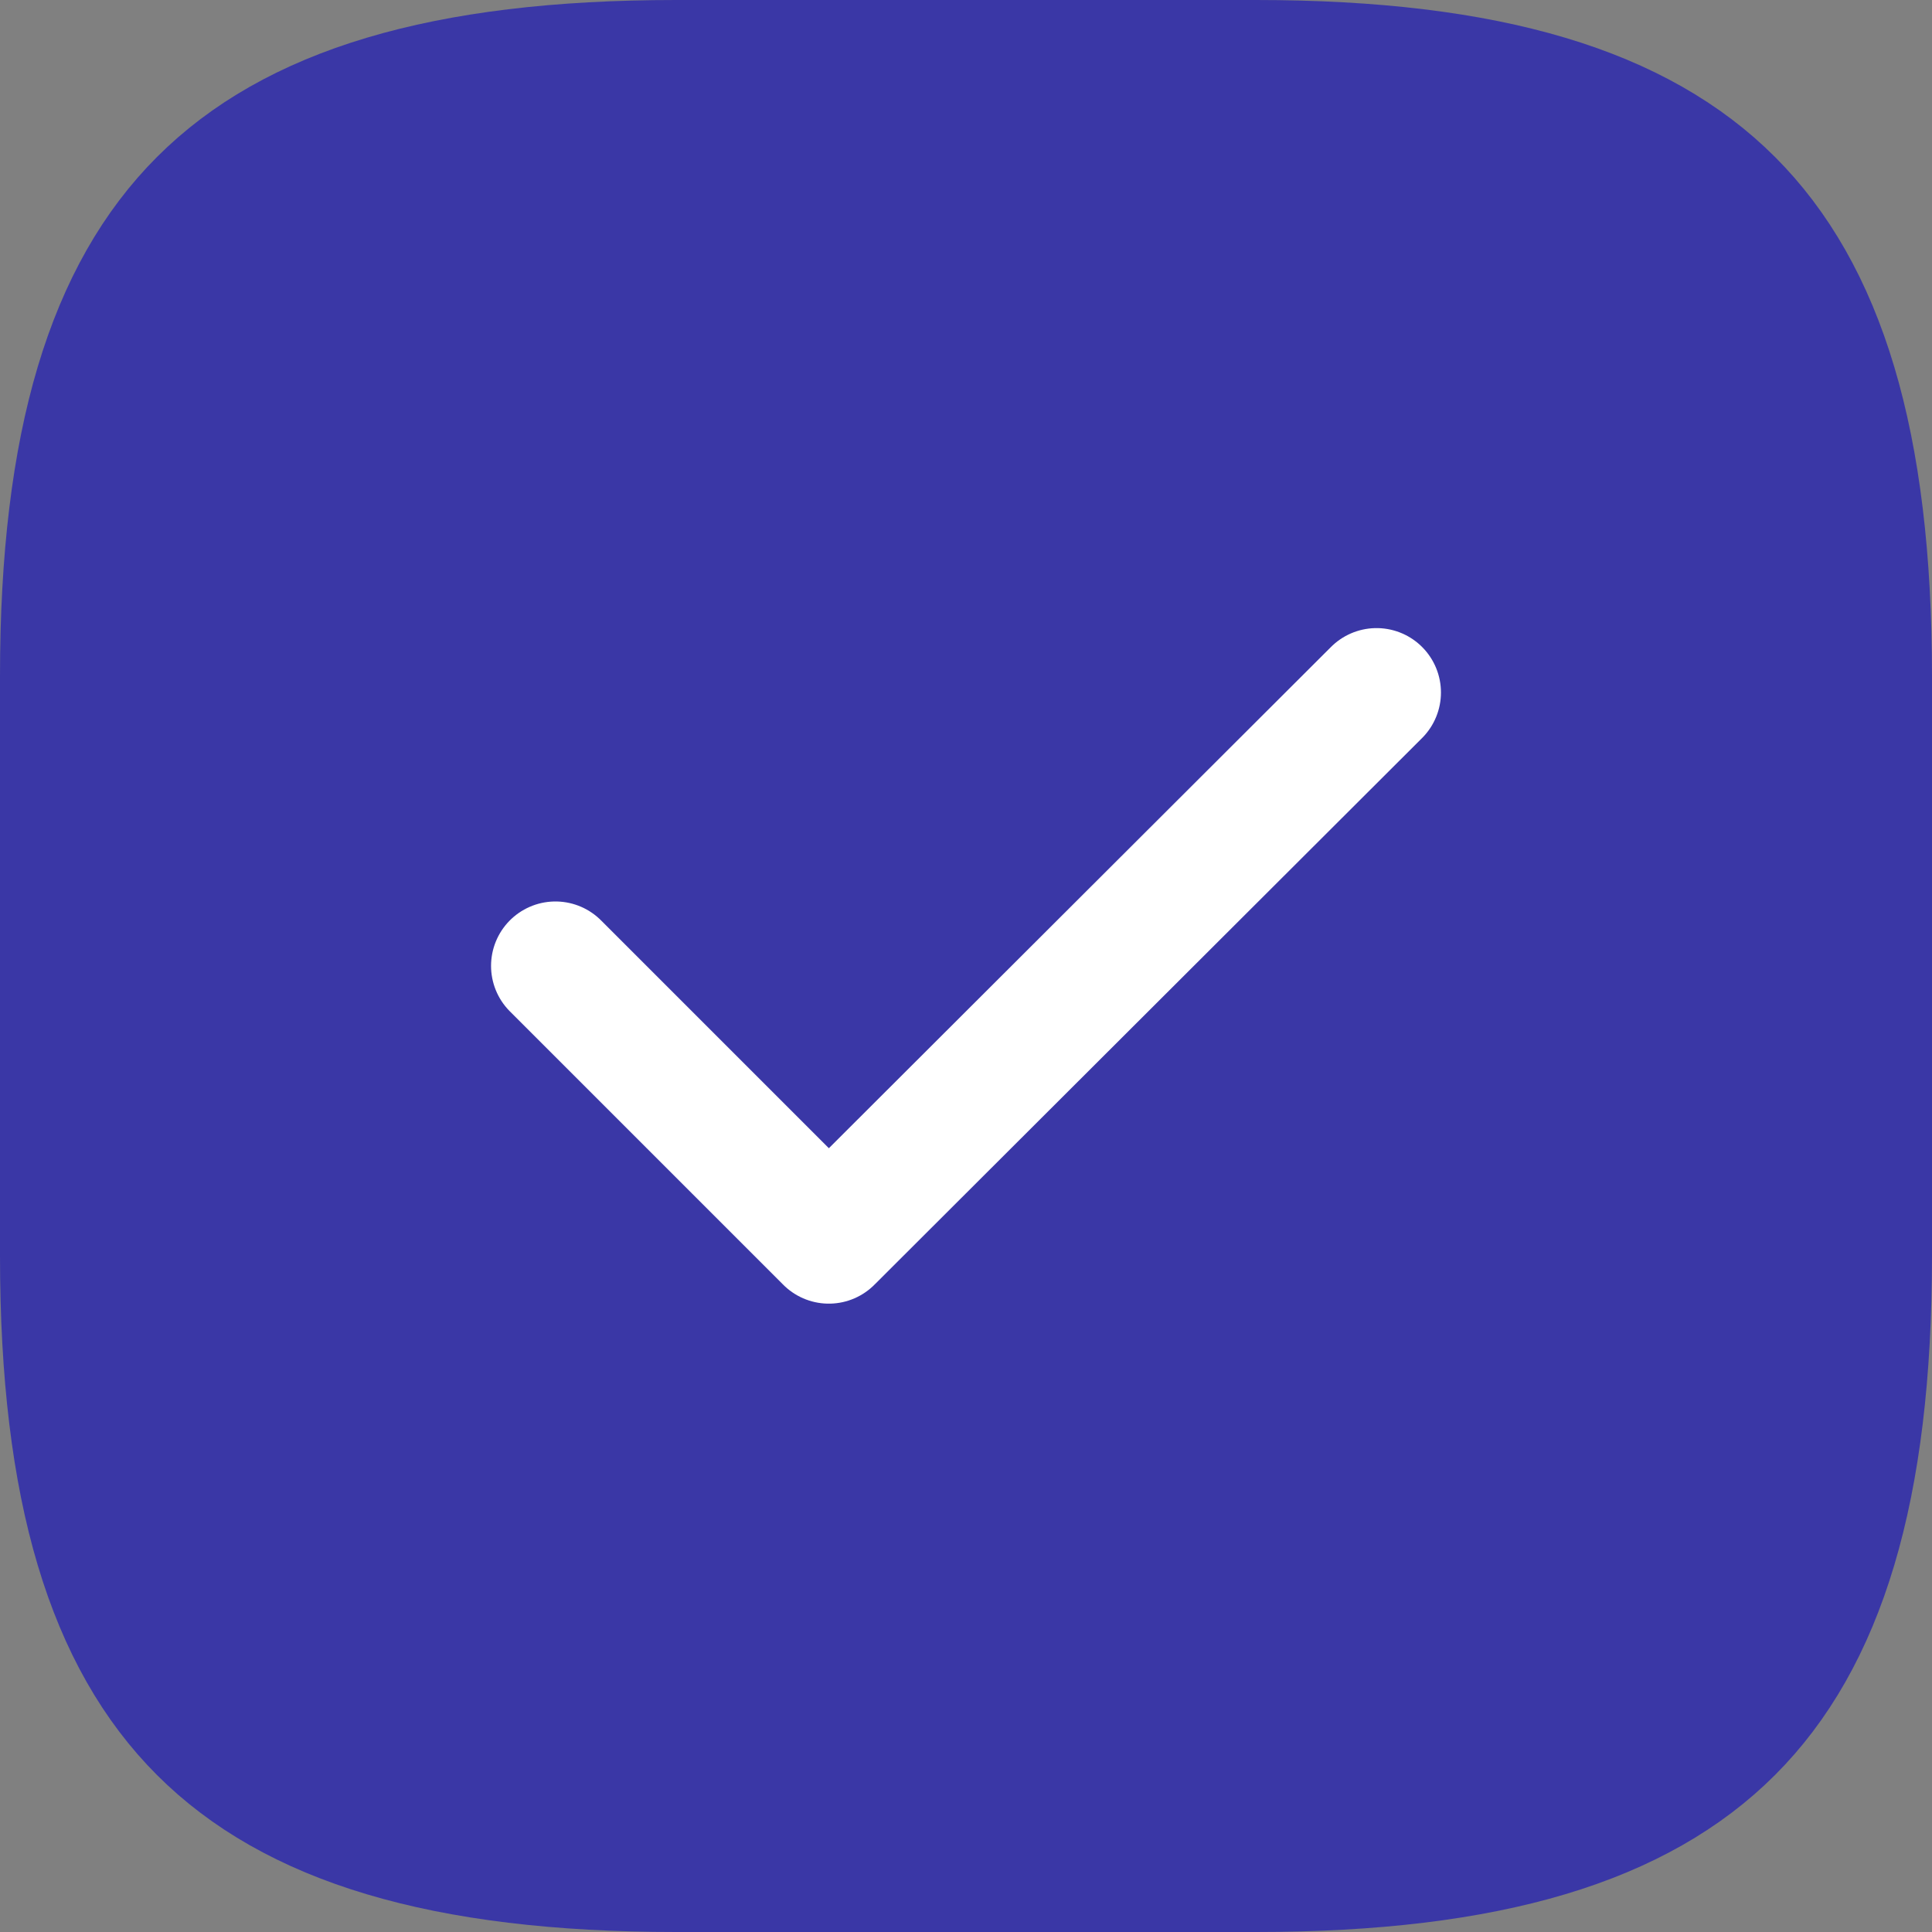 <svg width="30" height="30" viewBox="0 0 30 30" fill="none" xmlns="http://www.w3.org/2000/svg">
<rect x="0" y="0" width="30" height="30" fill="#808080" stroke="none"/>
<path d="M19.5 29.25H10.5C6.824 29.25 4.446 28.51 2.968 27.032C1.49 25.554 0.75 23.176 0.75 19.5V10.5C0.75 6.824 1.49 4.446 2.968 2.968C4.446 1.49 6.824 0.75 10.5 0.75H19.5C23.176 0.75 25.554 1.49 27.032 2.968C28.51 4.446 29.25 6.824 29.25 10.5V19.5C29.25 23.176 28.51 25.554 27.032 27.032C25.554 28.51 23.176 29.25 19.5 29.25Z" fill="#3A37A6" stroke="#3A37A6" stroke-width="1.5" stroke-linecap="round" stroke-linejoin="round"/>
<path d="M8.625 14.998L12.87 19.243L21.375 10.753" stroke="white" stroke-width="2" stroke-linecap="round" stroke-linejoin="round"/>
</svg>
